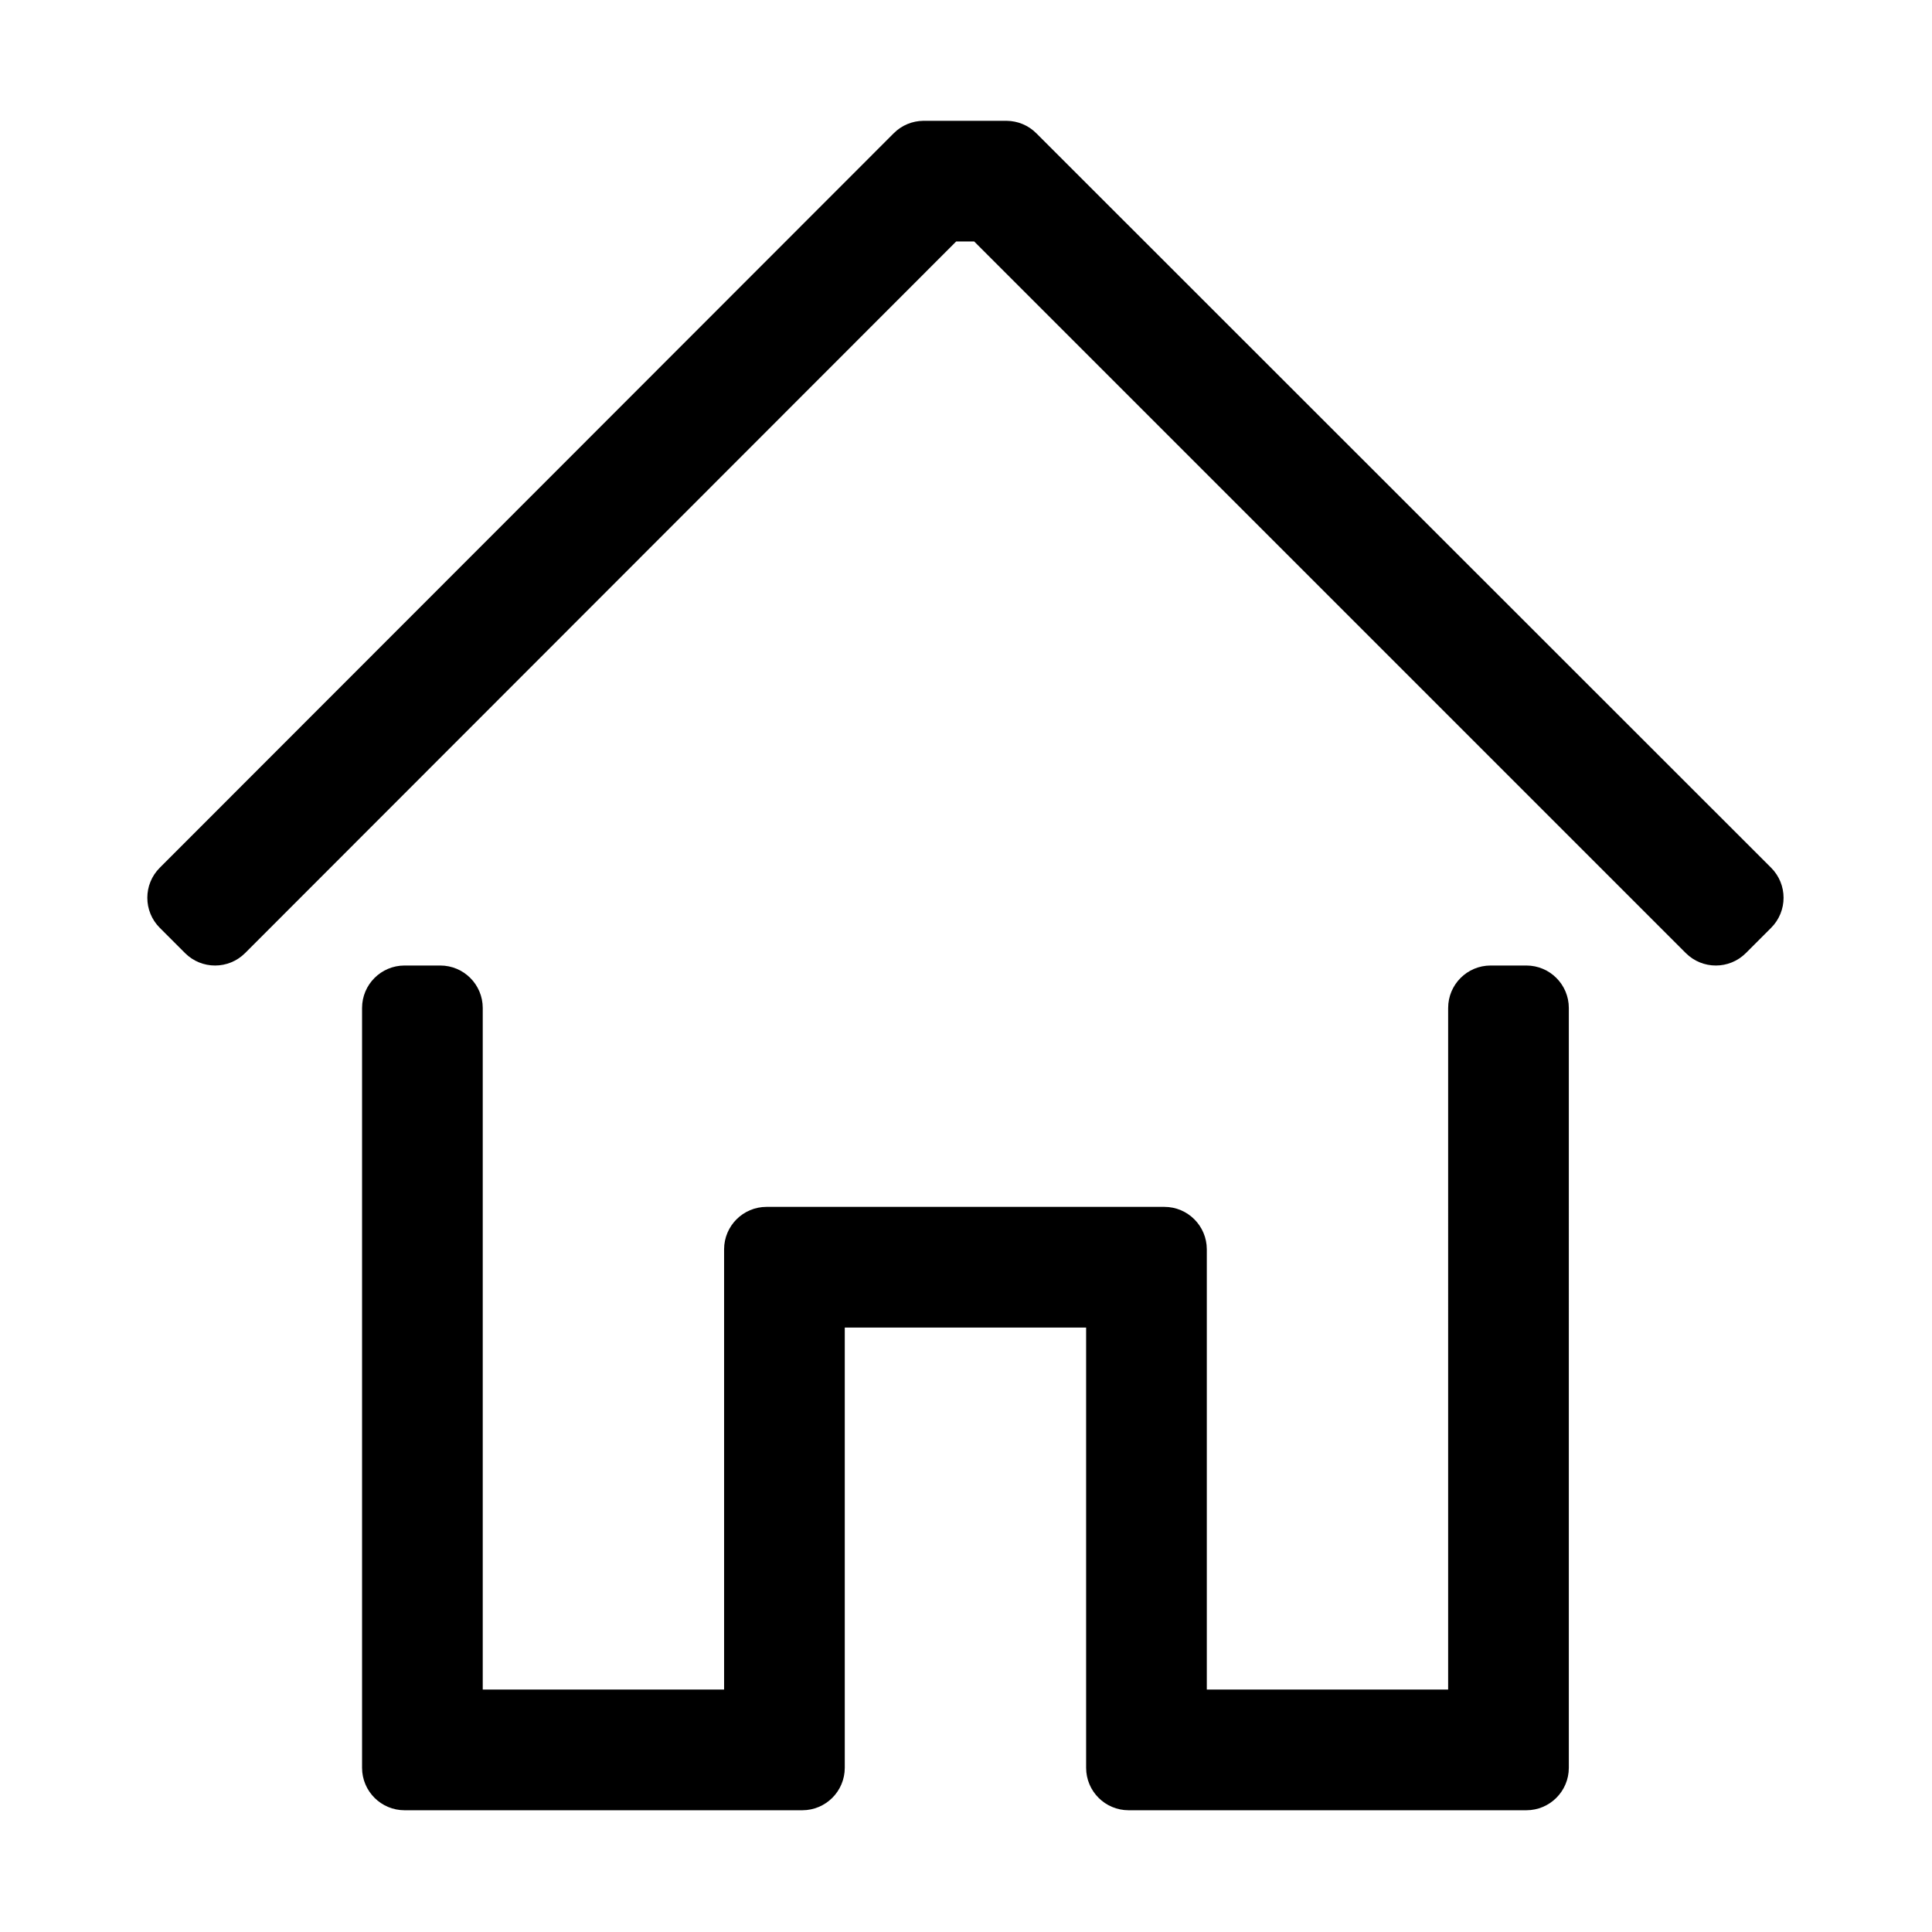 <?xml version="1.0" standalone="no"?><!DOCTYPE svg PUBLIC "-//W3C//DTD SVG 1.1//EN" "http://www.w3.org/Graphics/SVG/1.1/DTD/svg11.dtd"><svg class="icon" width="200px" height="200.00px" viewBox="0 0 1024 1024" version="1.1" xmlns="http://www.w3.org/2000/svg"><path  d="M255.863 936.957c0 12.433-10.08 22.513-22.513 22.513l-18.935 0c-12.433 0-22.513-10.08-22.513-22.513L191.903 534.258c0-12.433 10.08-22.513 22.513-22.513l18.935 0c12.433 0 22.513 10.08 22.513 22.513L255.863 936.957zM447.746 936.957c0 12.433-10.08 22.513-22.513 22.513L406.298 959.469c-12.433 0-22.513-10.08-22.513-22.513L383.785 662.179c0-12.433 10.08-22.513 22.513-22.513l18.935 0c12.433 0 22.513 10.08 22.513 22.513L447.746 936.957zM447.746 936.957c0 12.433-10.08 22.513-22.513 22.513L214.415 959.469c-12.433 0-22.513-10.08-22.513-22.513l0-18.935c0-12.433 10.08-22.513 22.513-22.513l210.817 0c12.433 0 22.513 10.08 22.513 22.513L447.746 936.957zM639.628 681.115c0 12.433-10.08 22.513-22.513 22.513L406.298 703.627c-12.433 0-22.513-10.08-22.513-22.513l0-18.935c0-12.433 10.08-22.513 22.513-22.513l210.817 0c12.433 0 22.513 10.08 22.513 22.513L639.628 681.115zM639.628 936.957c0 12.433-10.08 22.513-22.513 22.513l-18.935 0c-12.433 0-22.513-10.08-22.513-22.513L575.667 662.179c0-12.433 10.08-22.513 22.513-22.513l18.935 0c12.433 0 22.513 10.08 22.513 22.513L639.628 936.957zM831.509 936.957c0 12.433-10.08 22.513-22.513 22.513L598.18 959.469c-12.433 0-22.513-10.08-22.513-22.513l0-18.935c0-12.433 10.08-22.513 22.513-22.513l210.817 0c12.433 0 22.513 10.08 22.513 22.513L831.51 936.957zM831.509 936.957c0 12.433-10.08 22.513-22.513 22.513l-18.935 0c-12.433 0-22.513-10.08-22.513-22.513L767.548 534.258c0-12.433 10.08-22.513 22.513-22.513l18.935 0c12.433 0 22.513 10.08 22.513 22.513L831.509 936.957zM938.732 459.925 549.252 70.614c-4.301-4.301-9.909-6.483-15.545-6.576L533.707 64.021l-44.391 0 0 0.014c-5.658 0.078-11.291 2.263-15.608 6.579L84.68 459.925c-8.792 8.791-8.792 23.046 0 31.838l13.389 13.389c8.792 8.792 23.046 8.792 31.838 0l376.897-377.17 9.531 0 377.17 377.17c8.792 8.792 23.046 8.792 31.838 0l13.389-13.389C947.524 482.971 947.524 468.716 938.732 459.925z" /></svg>